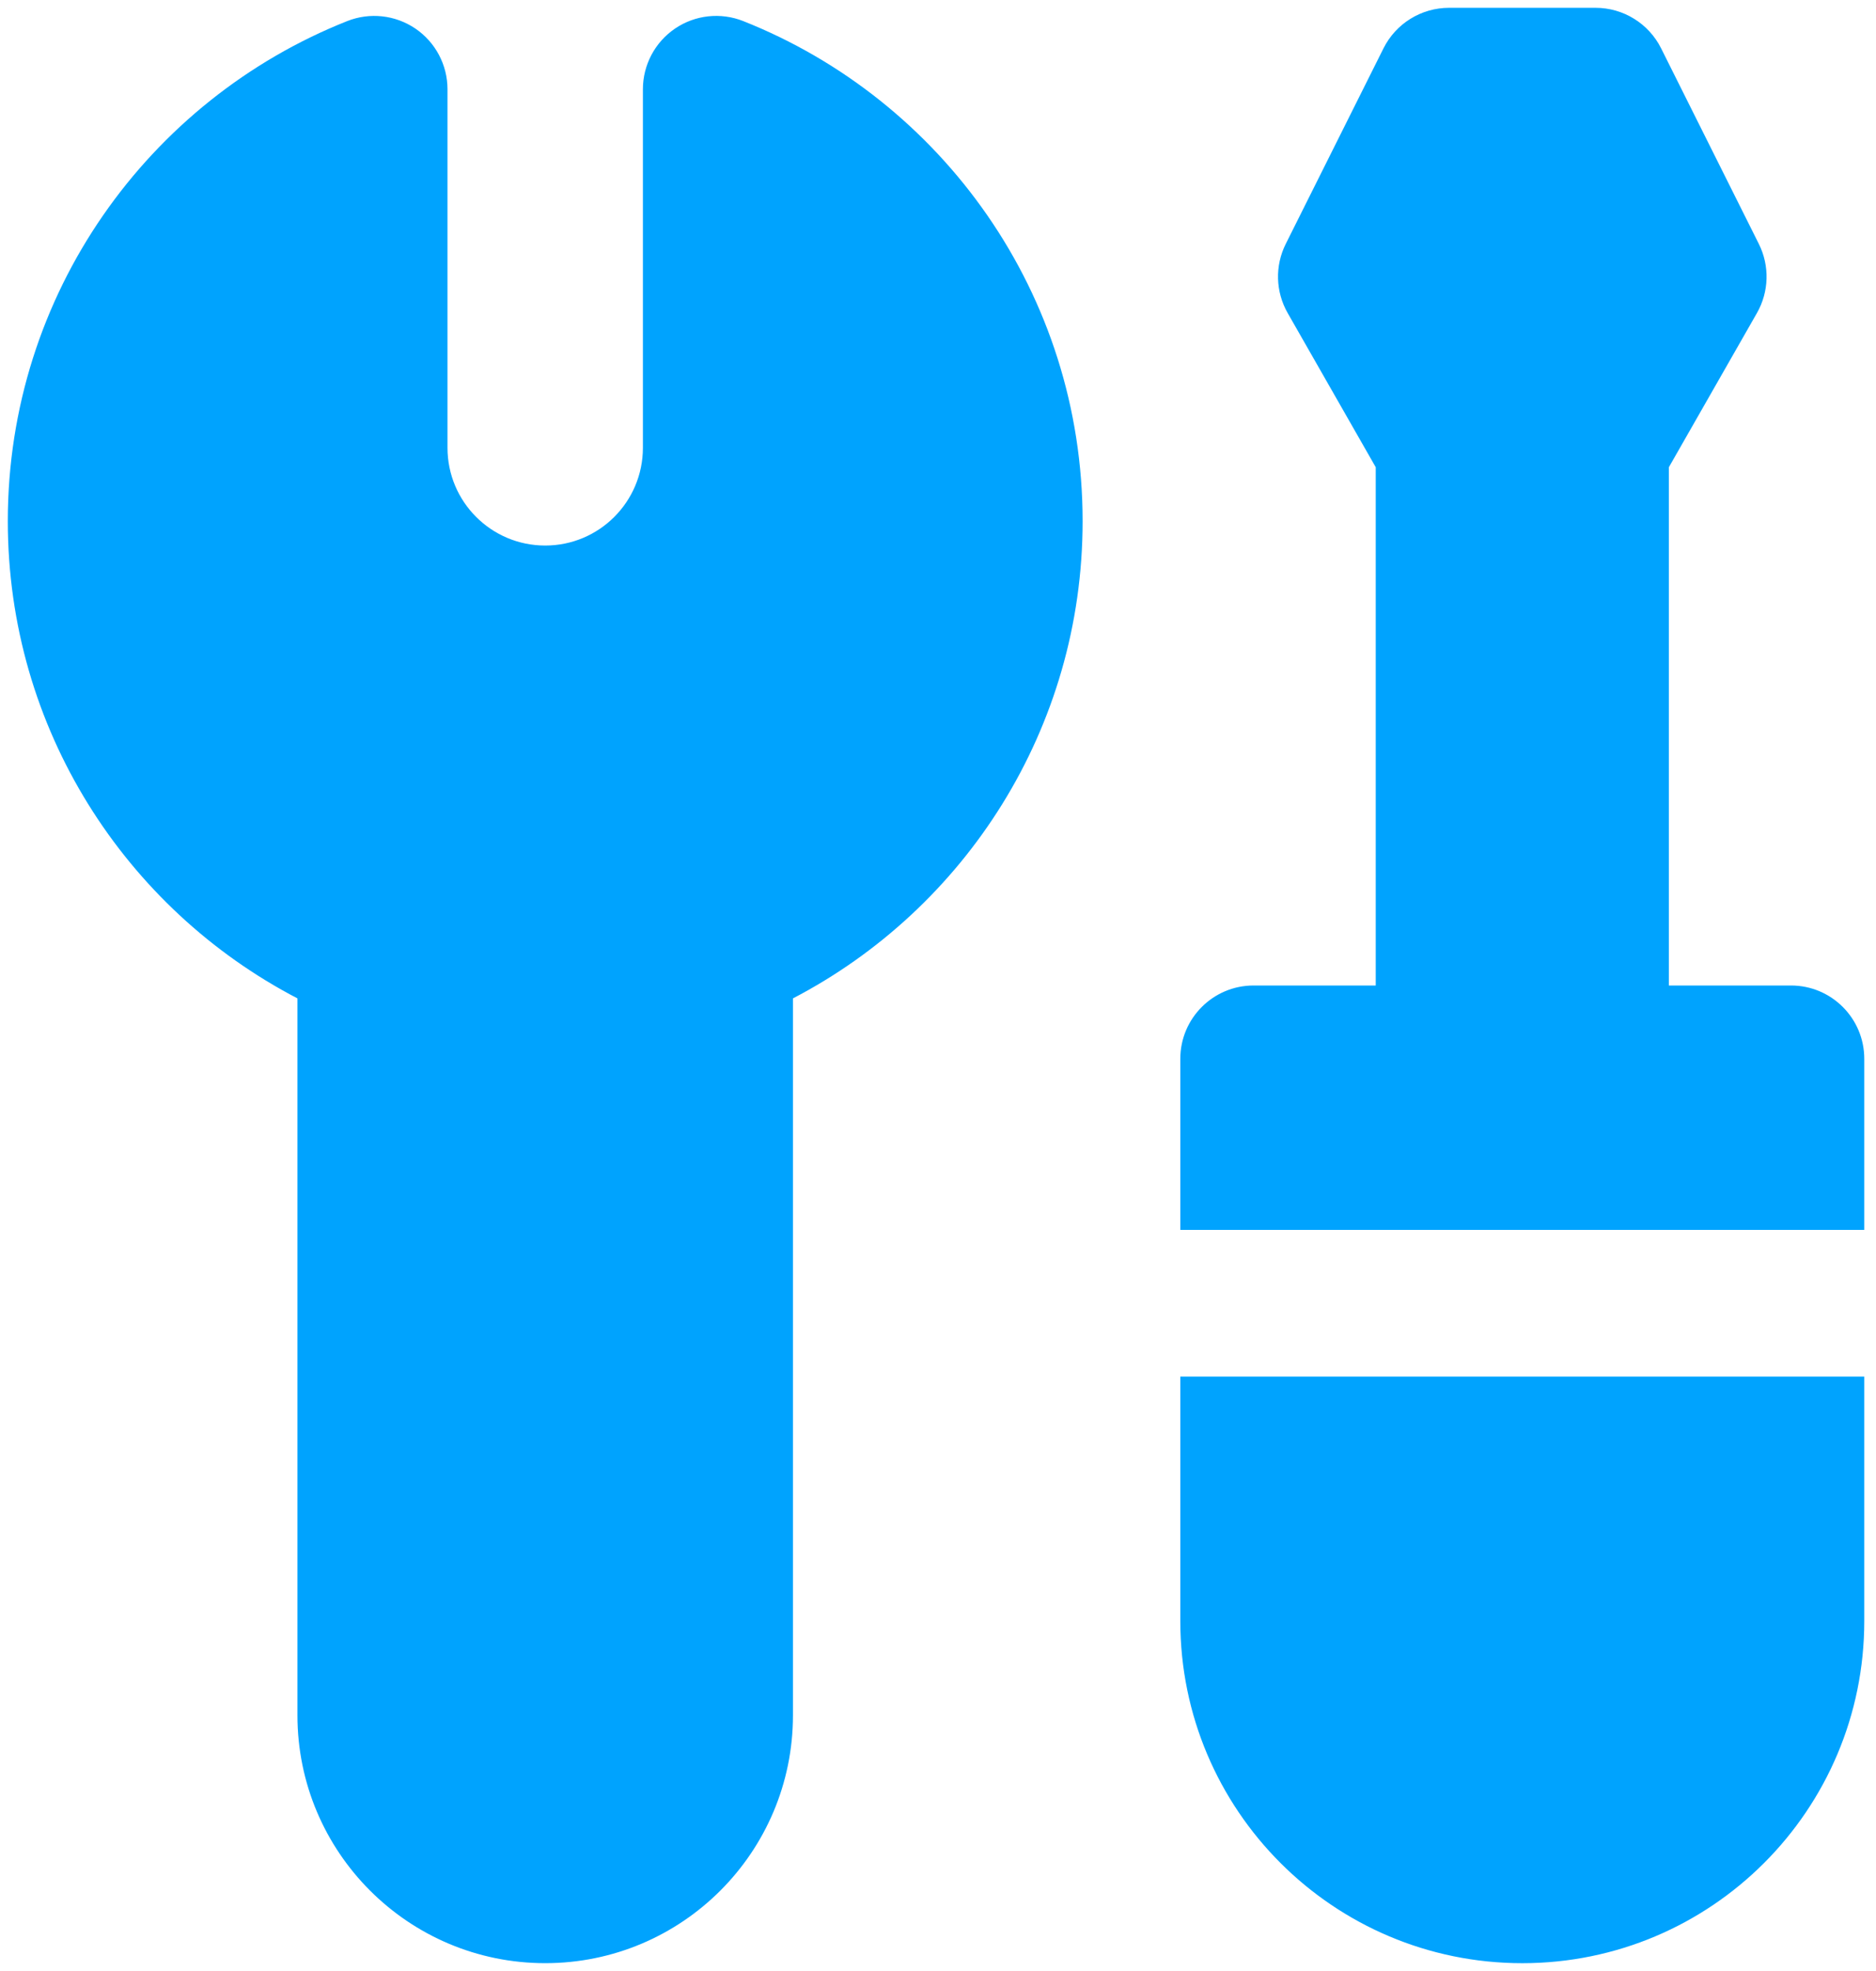 <svg width="80" height="84" viewBox="0 0 80 84" fill="none" xmlns="http://www.w3.org/2000/svg">
<path d="M58.997 2.061C59.526 1.002 60.608 0.333 61.792 0.333H68.042C69.225 0.333 70.307 1.002 70.837 2.061L75.003 10.394C75.471 11.329 75.44 12.435 74.922 13.342L71.167 19.913V42H76.375C78.101 42 79.5 43.399 79.5 45.125V52.417H50.333V45.125C50.333 43.399 51.732 42 53.458 42H58.667V19.913L54.912 13.342C54.393 12.435 54.362 11.329 54.83 10.394L58.997 2.061ZM50.333 58.667V69.084C50.333 77.138 56.862 83.667 64.917 83.667C72.971 83.667 79.5 77.138 79.5 69.084V58.667H50.333ZM28.785 1.218C29.642 0.636 30.73 0.517 31.693 0.898C40.166 4.258 46.167 12.528 46.167 22.209C46.167 31.059 41.15 38.731 33.815 42.549V73.101C33.815 78.936 29.085 83.666 23.25 83.666C17.415 83.666 12.684 78.936 12.684 73.101V42.549C5.349 38.731 0.333 31.059 0.333 22.209C0.333 12.529 6.333 4.258 14.806 0.899C15.768 0.517 16.857 0.637 17.714 1.218C18.57 1.8 19.083 2.768 19.083 3.804V19.083C19.083 21.384 20.948 23.25 23.25 23.25C25.551 23.25 27.416 21.384 27.416 19.083V3.803C27.416 2.768 27.929 1.8 28.785 1.218Z" fill="#00A3FE"/>
</svg>
